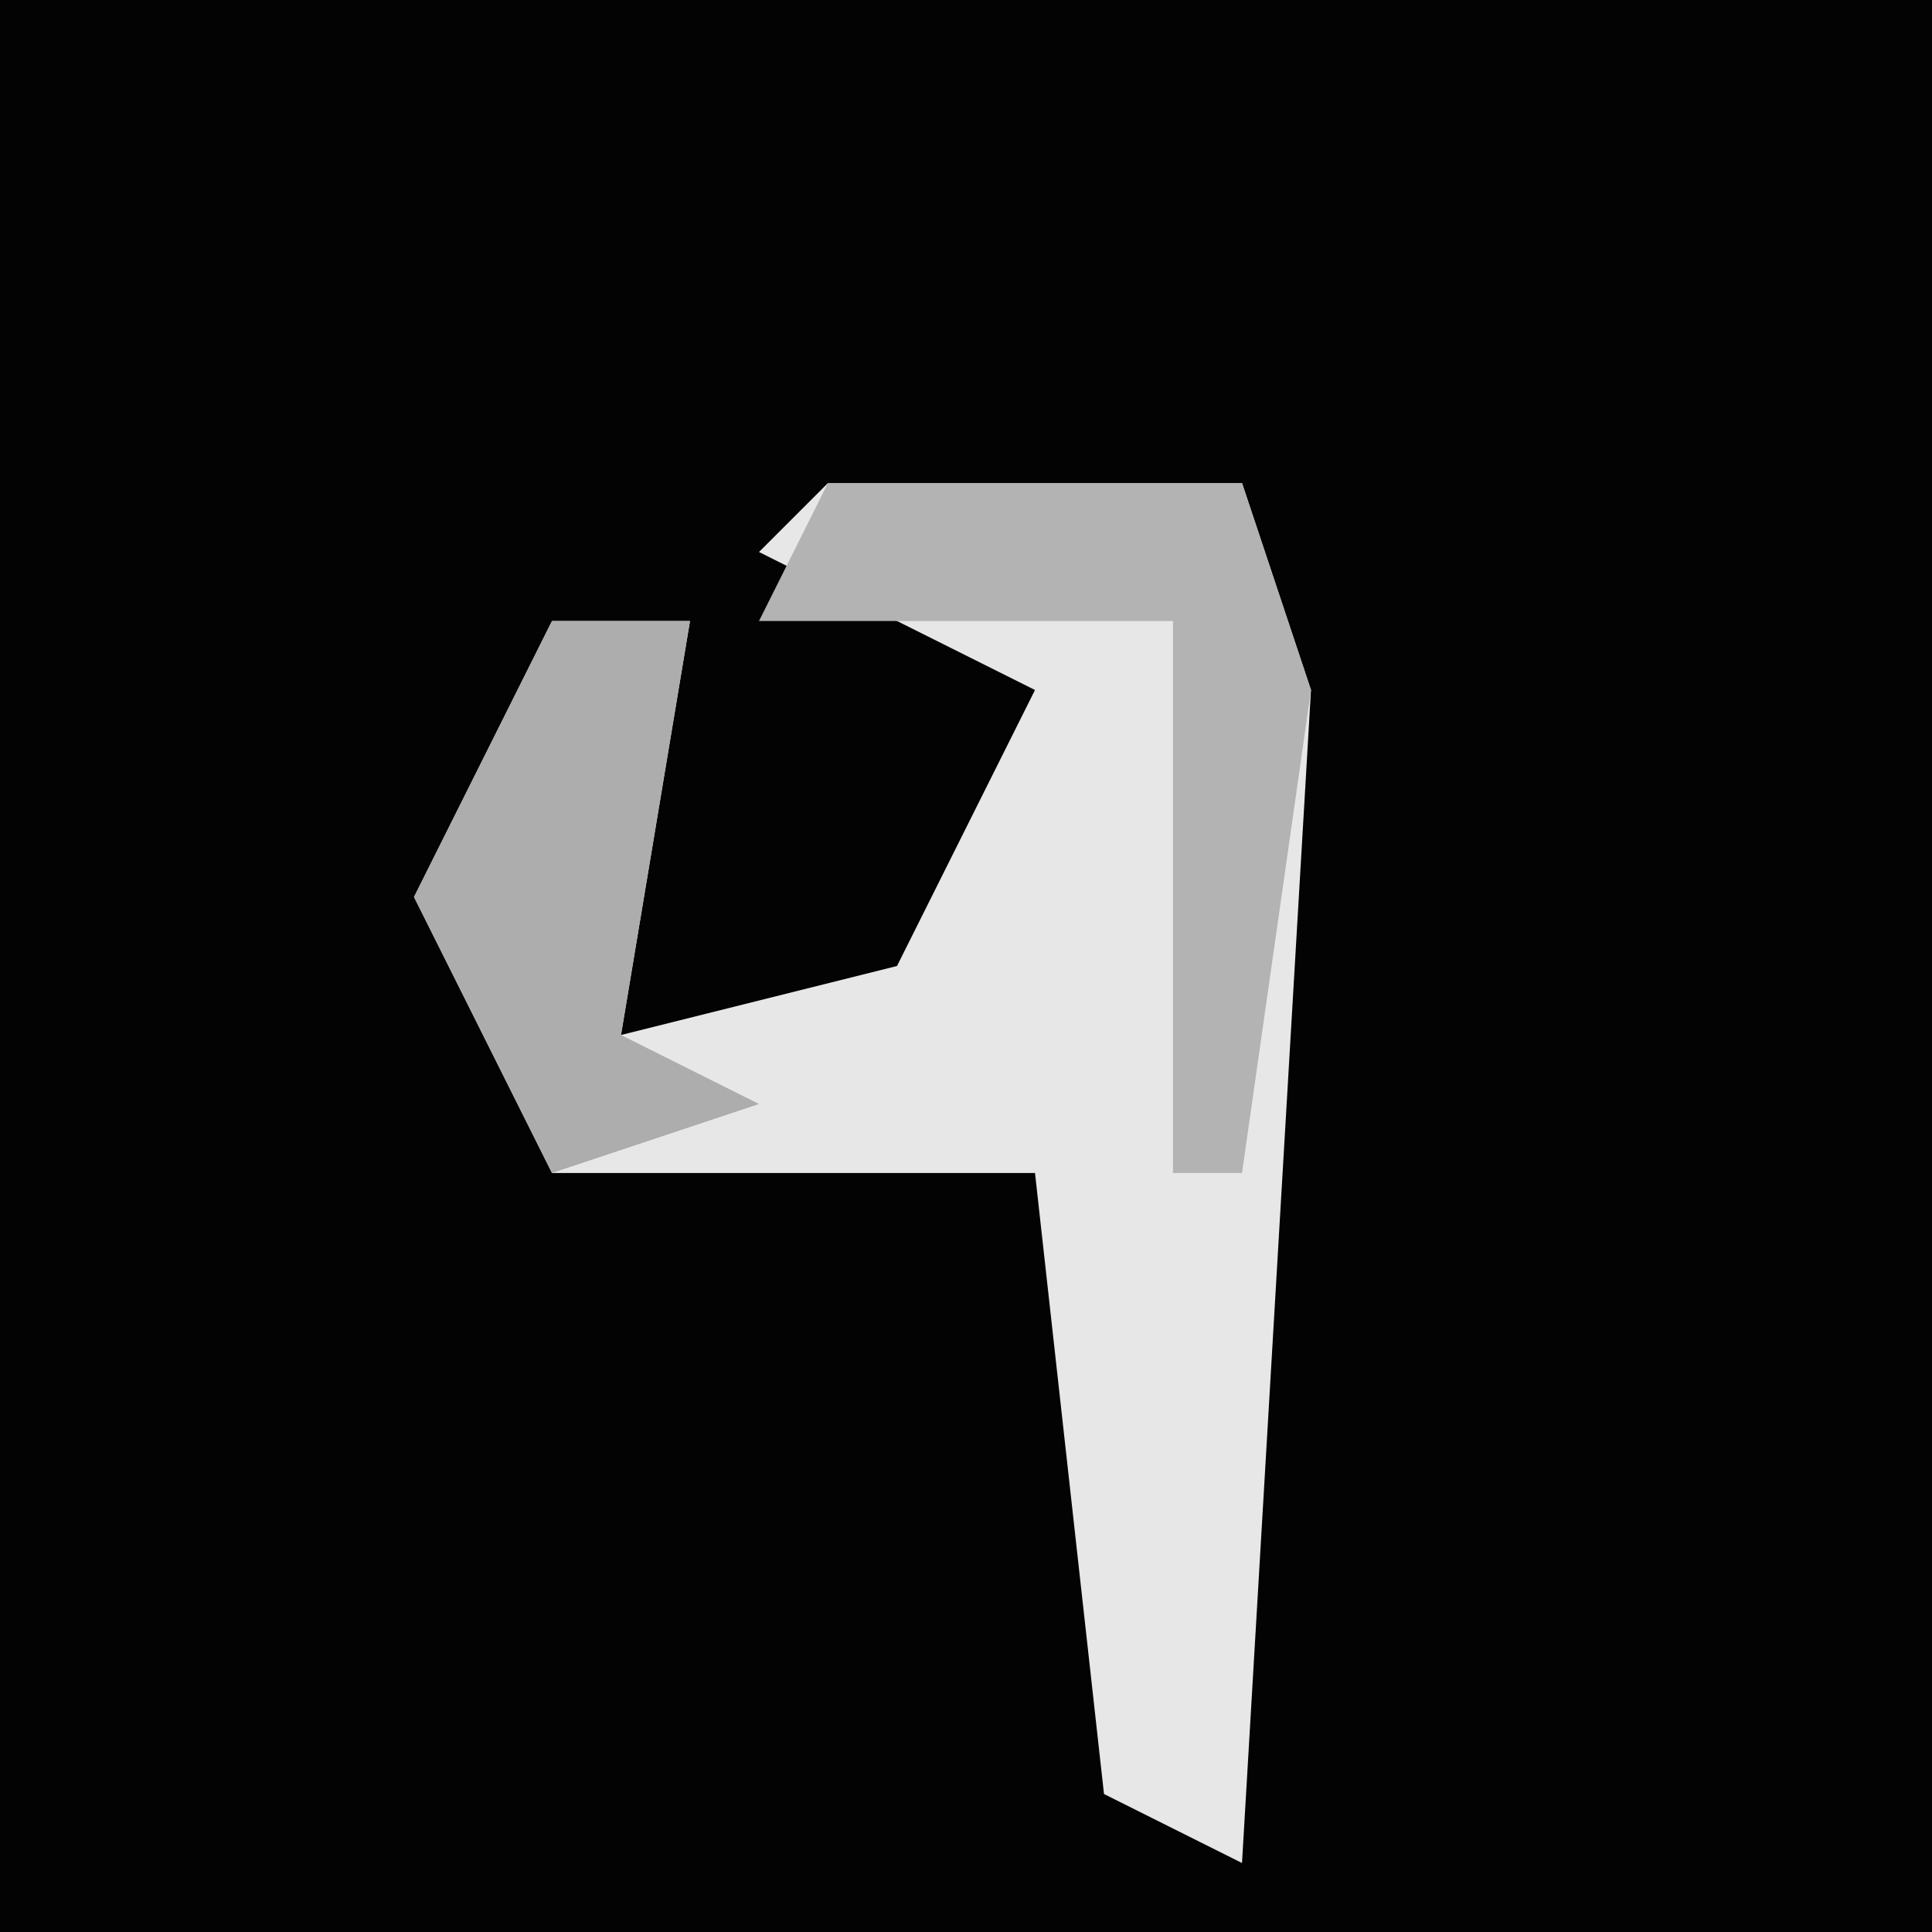 <?xml version="1.0" encoding="UTF-8"?>
<svg version="1.1" xmlns="http://www.w3.org/2000/svg" width="28" height="28">
<path d="M0,0 L28,0 L28,28 L0,28 Z " fill="#030303" transform="translate(0,0)"/>
<path d="M0,0 L6,0 L7,3 L6,20 L4,19 L3,10 L-4,10 L-6,6 L-4,2 L-2,2 L-3,8 L1,7 L3,3 L-1,1 Z " fill="#E7E7E7" transform="translate(12,7)"/>
<path d="M0,0 L6,0 L7,3 L6,10 L5,10 L5,2 L-1,2 Z " fill="#B3B3B3" transform="translate(12,7)"/>
<path d="M0,0 L2,0 L1,6 L3,7 L0,8 L-2,4 Z " fill="#ADADAD" transform="translate(8,9)"/>
</svg>
